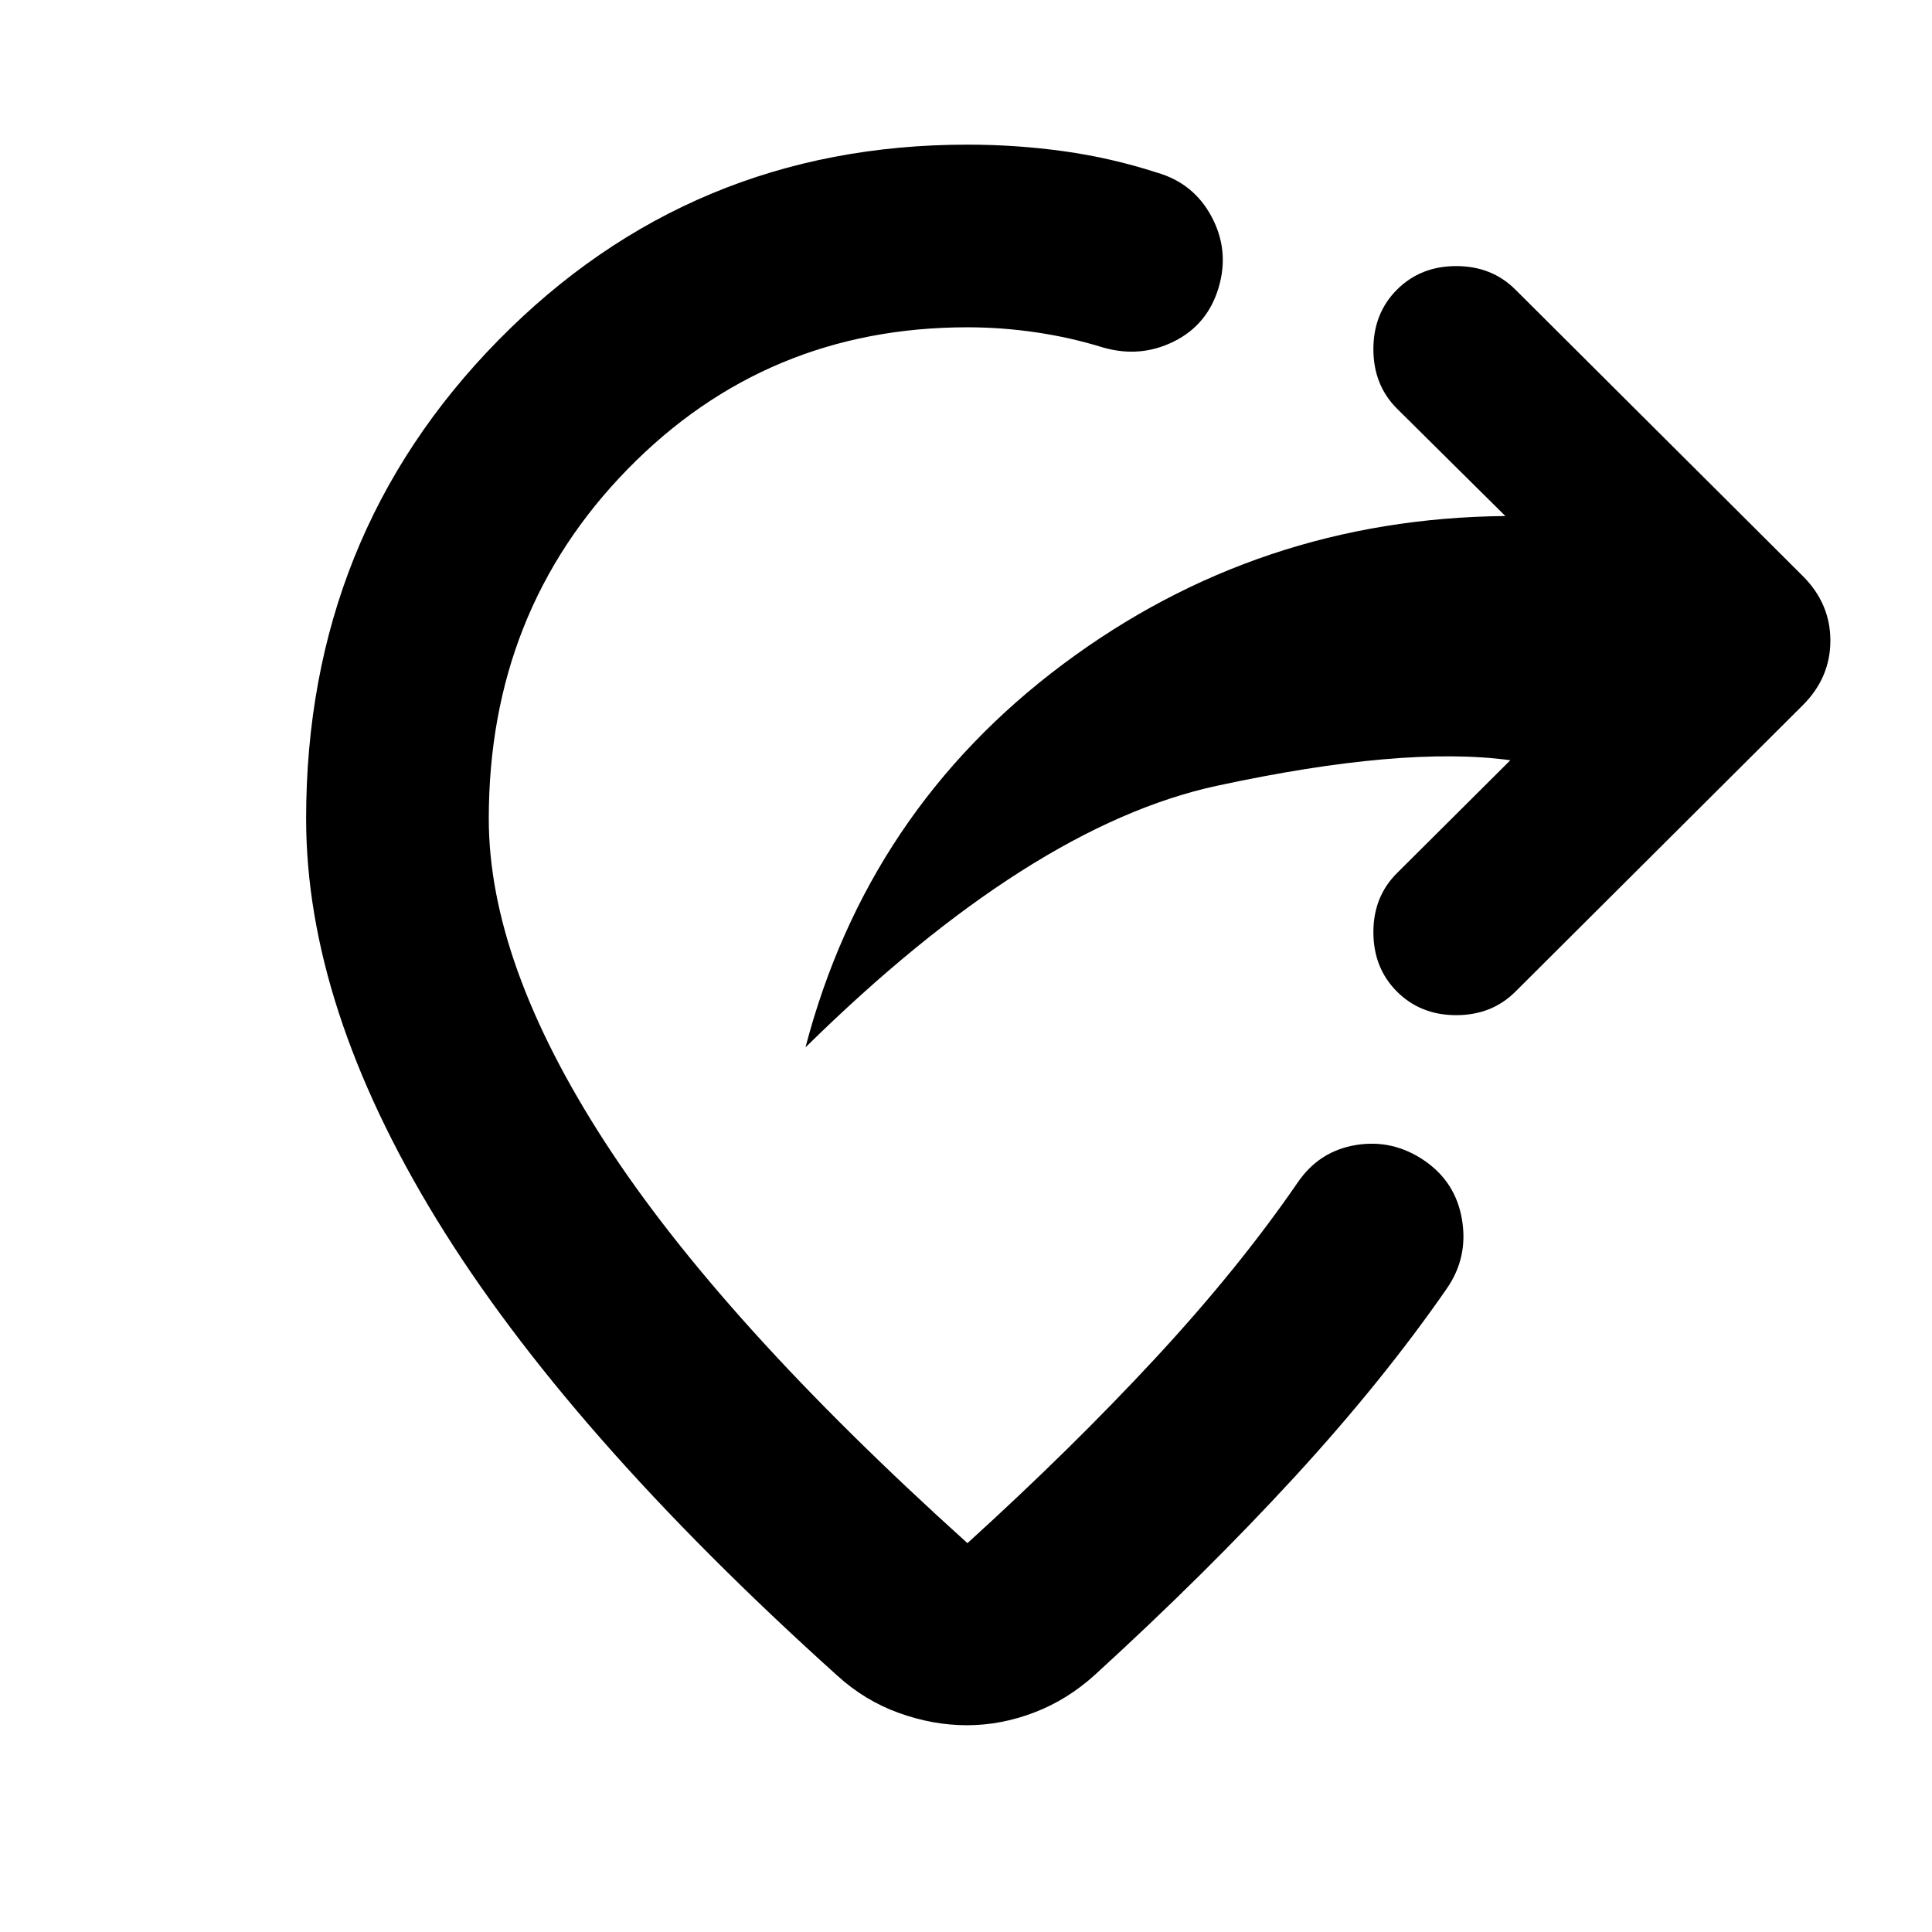 <svg xmlns="http://www.w3.org/2000/svg" height="24" viewBox="0 -960 960 960" width="24"><path d="M750.48-582.24q-53.28-7.28-145.87 12.71-92.59 19.99-204.37 129.96 30.8-117.71 127.8-190.27 97-72.55 219.96-73.75l-53.85-53.37q-11.72-11.71-11.72-29.55t11.72-29.56q11.72-11.71 29.44-11.71 17.71 0 29.43 11.71l142.81 142.33q13.67 13.67 13.67 32.07 0 18.39-13.67 32.06L753.02-467.28q-11.72 11.71-29.43 11.71-17.72 0-29.44-11.71-11.72-11.72-11.72-29.56 0-17.83 11.96-29.55l56.09-55.85ZM152.11-553.2q0-140.54 95.51-237.73 95.51-97.2 233.1-97.2 24.32 0 47.89 3.28 23.56 3.28 46.13 10.57 18.39 5.24 27.33 22.03 8.93 16.79 3.45 35.18-5.48 18.4-22.15 26.71-16.67 8.32-35.07 3.08-16.32-5.05-33.41-7.57-17.09-2.52-34.17-2.52-100.05 0-168.95 70.59-68.9 70.58-68.9 173.58 0 71.48 57.56 160.45Q358-303.78 480.72-193.22q51.69-46.93 93.26-91.76 41.56-44.82 70.8-87.39 10.68-15.67 28.95-18.67 18.27-3 33.94 7.67 15.68 10.67 18.8 29.45 3.12 18.77-7.56 34.2-31.76 45.85-75.7 93.68-43.95 47.82-99.08 98.19-13.67 12.44-30.21 18.77-16.53 6.34-33.44 6.34-16.91 0-33.83-6.1-16.91-6.09-30.58-18.53-134.44-121-199.2-226.84-64.76-105.83-64.76-198.99Z"/></svg>